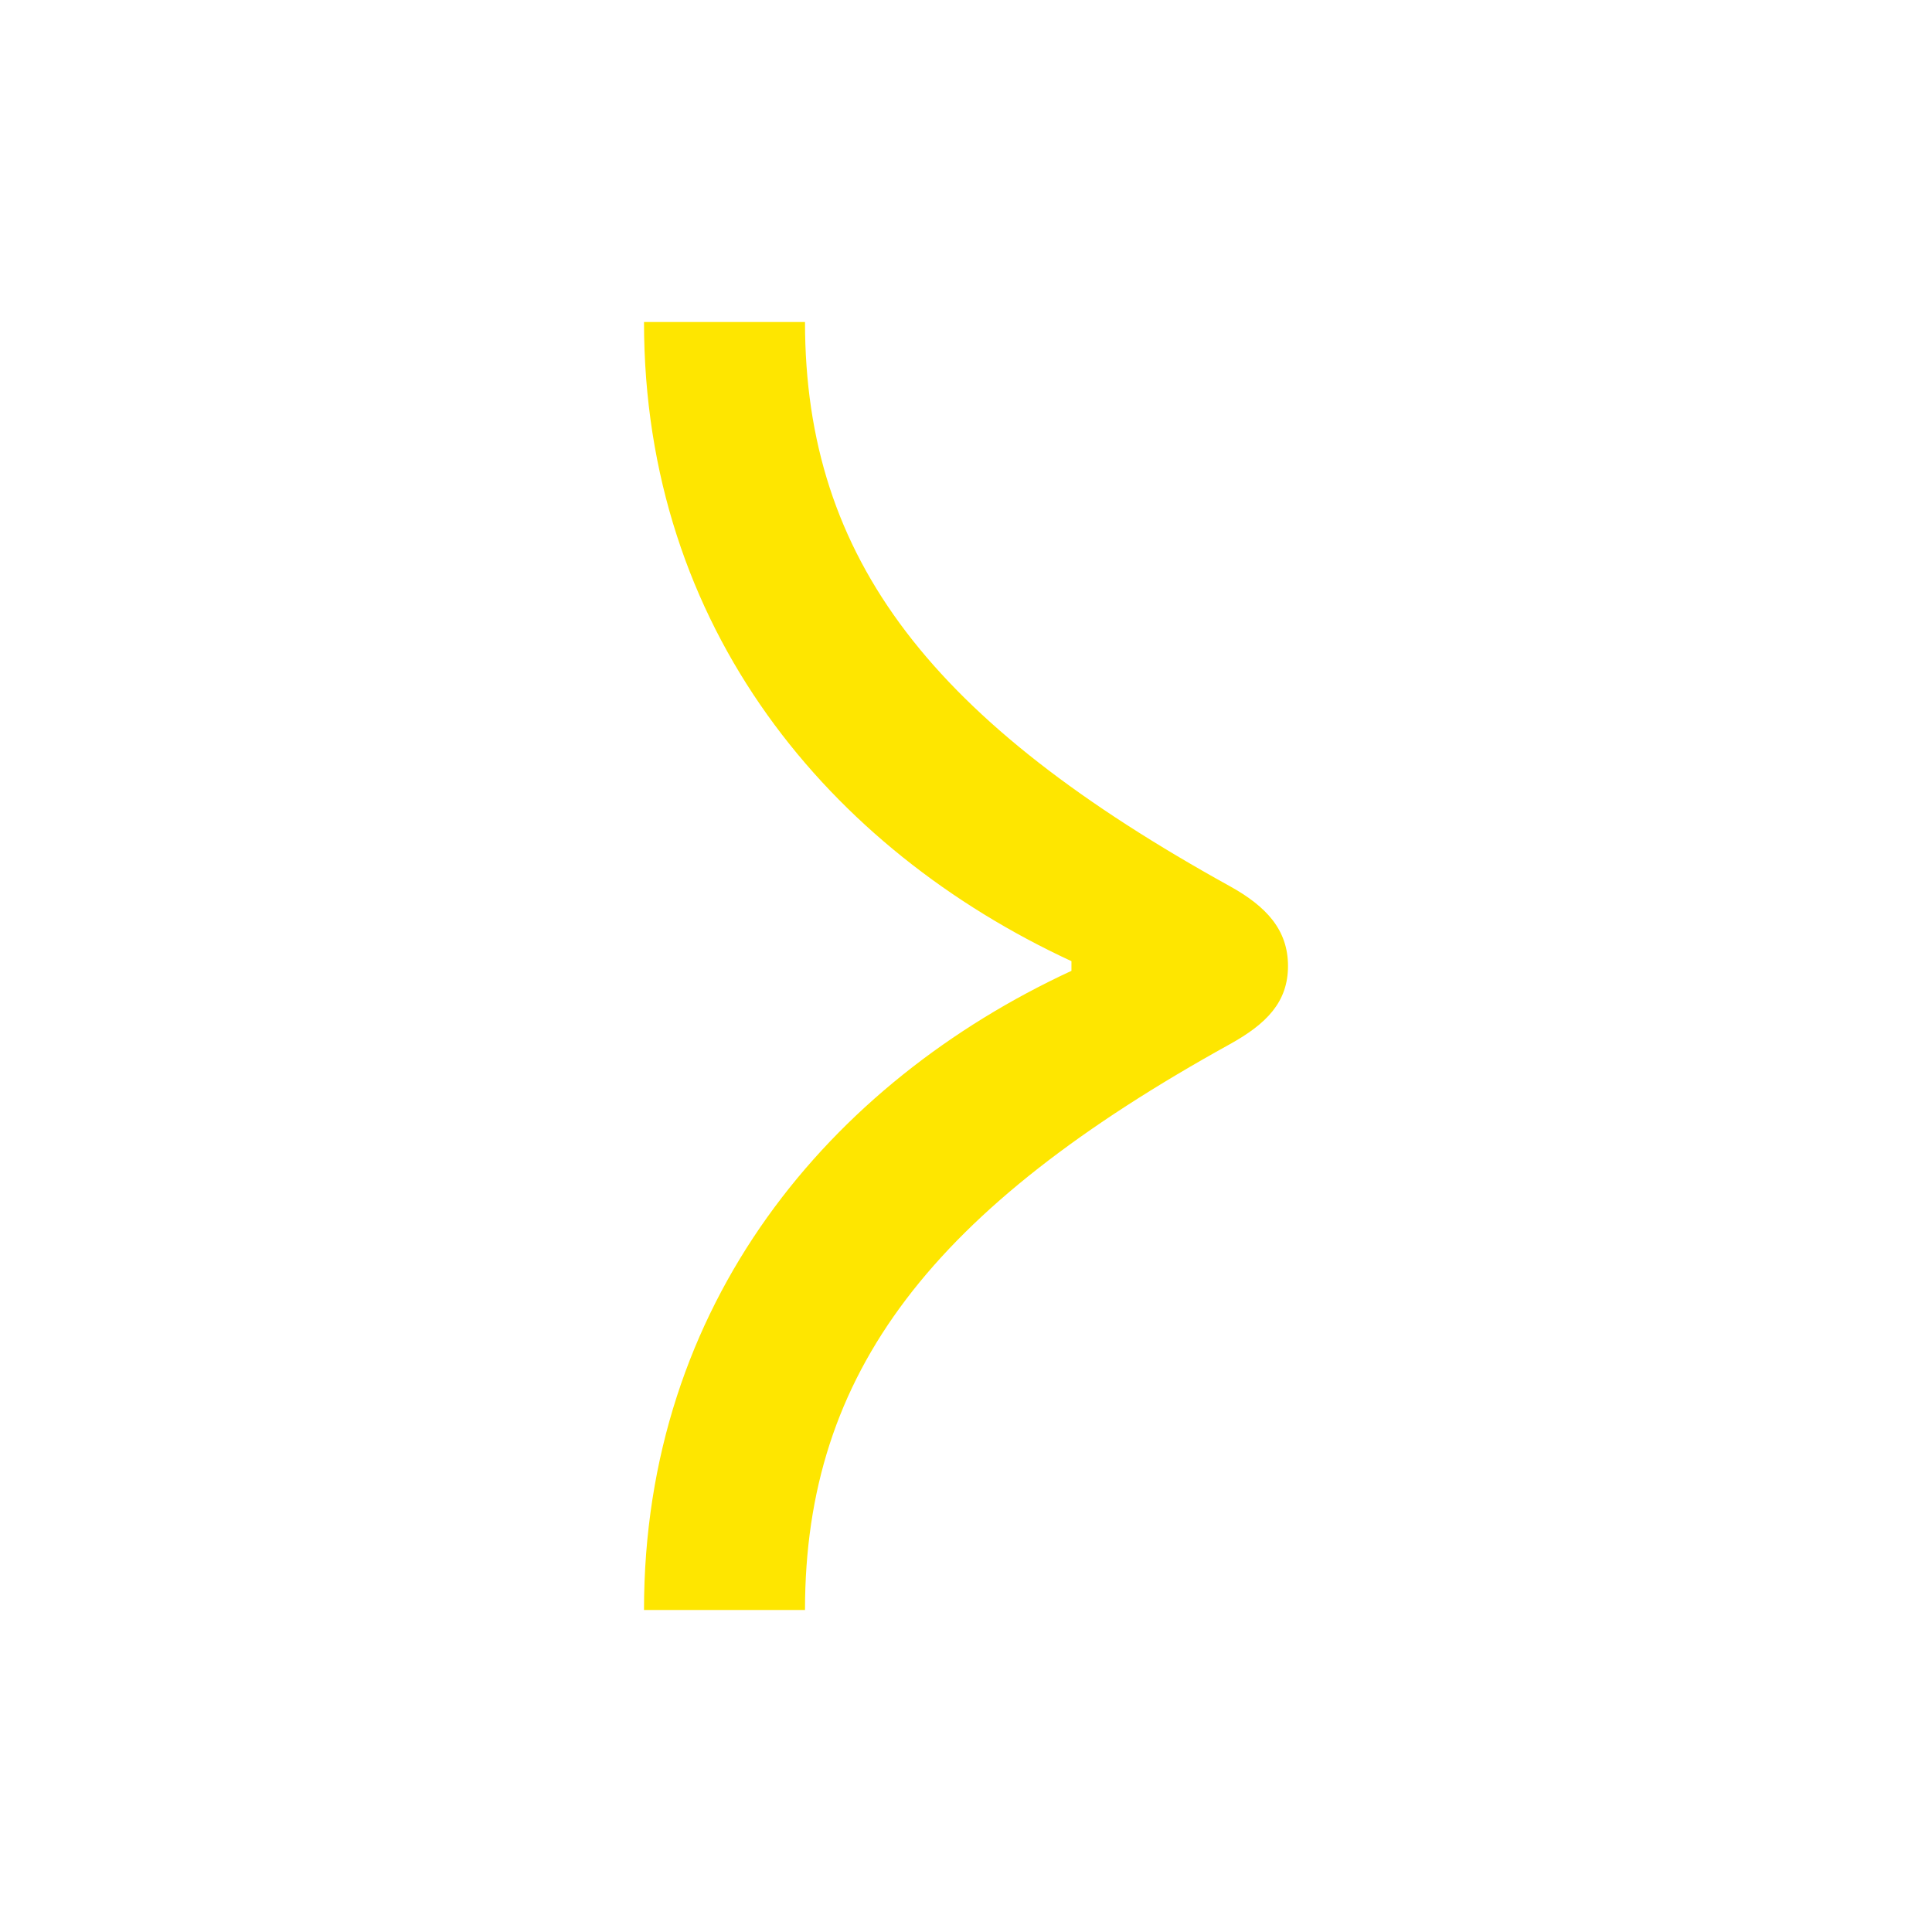 <svg width="24" height="24" viewBox="0 0 24 24" fill="none" xmlns="http://www.w3.org/2000/svg">
<path d="M13.31 11.94V12.06C10.31 13.45 8 16.19 8 20H10C10 17.04 11.59 15.01 15.28 12.97C15.73 12.72 16 12.45 16 12C16 11.55 15.73 11.26 15.28 11.01C11.59 8.97 10 6.96 10 4H8C8 7.81 10.31 10.55 13.31 11.94Z" fill="#FEE600"/>
</svg>
